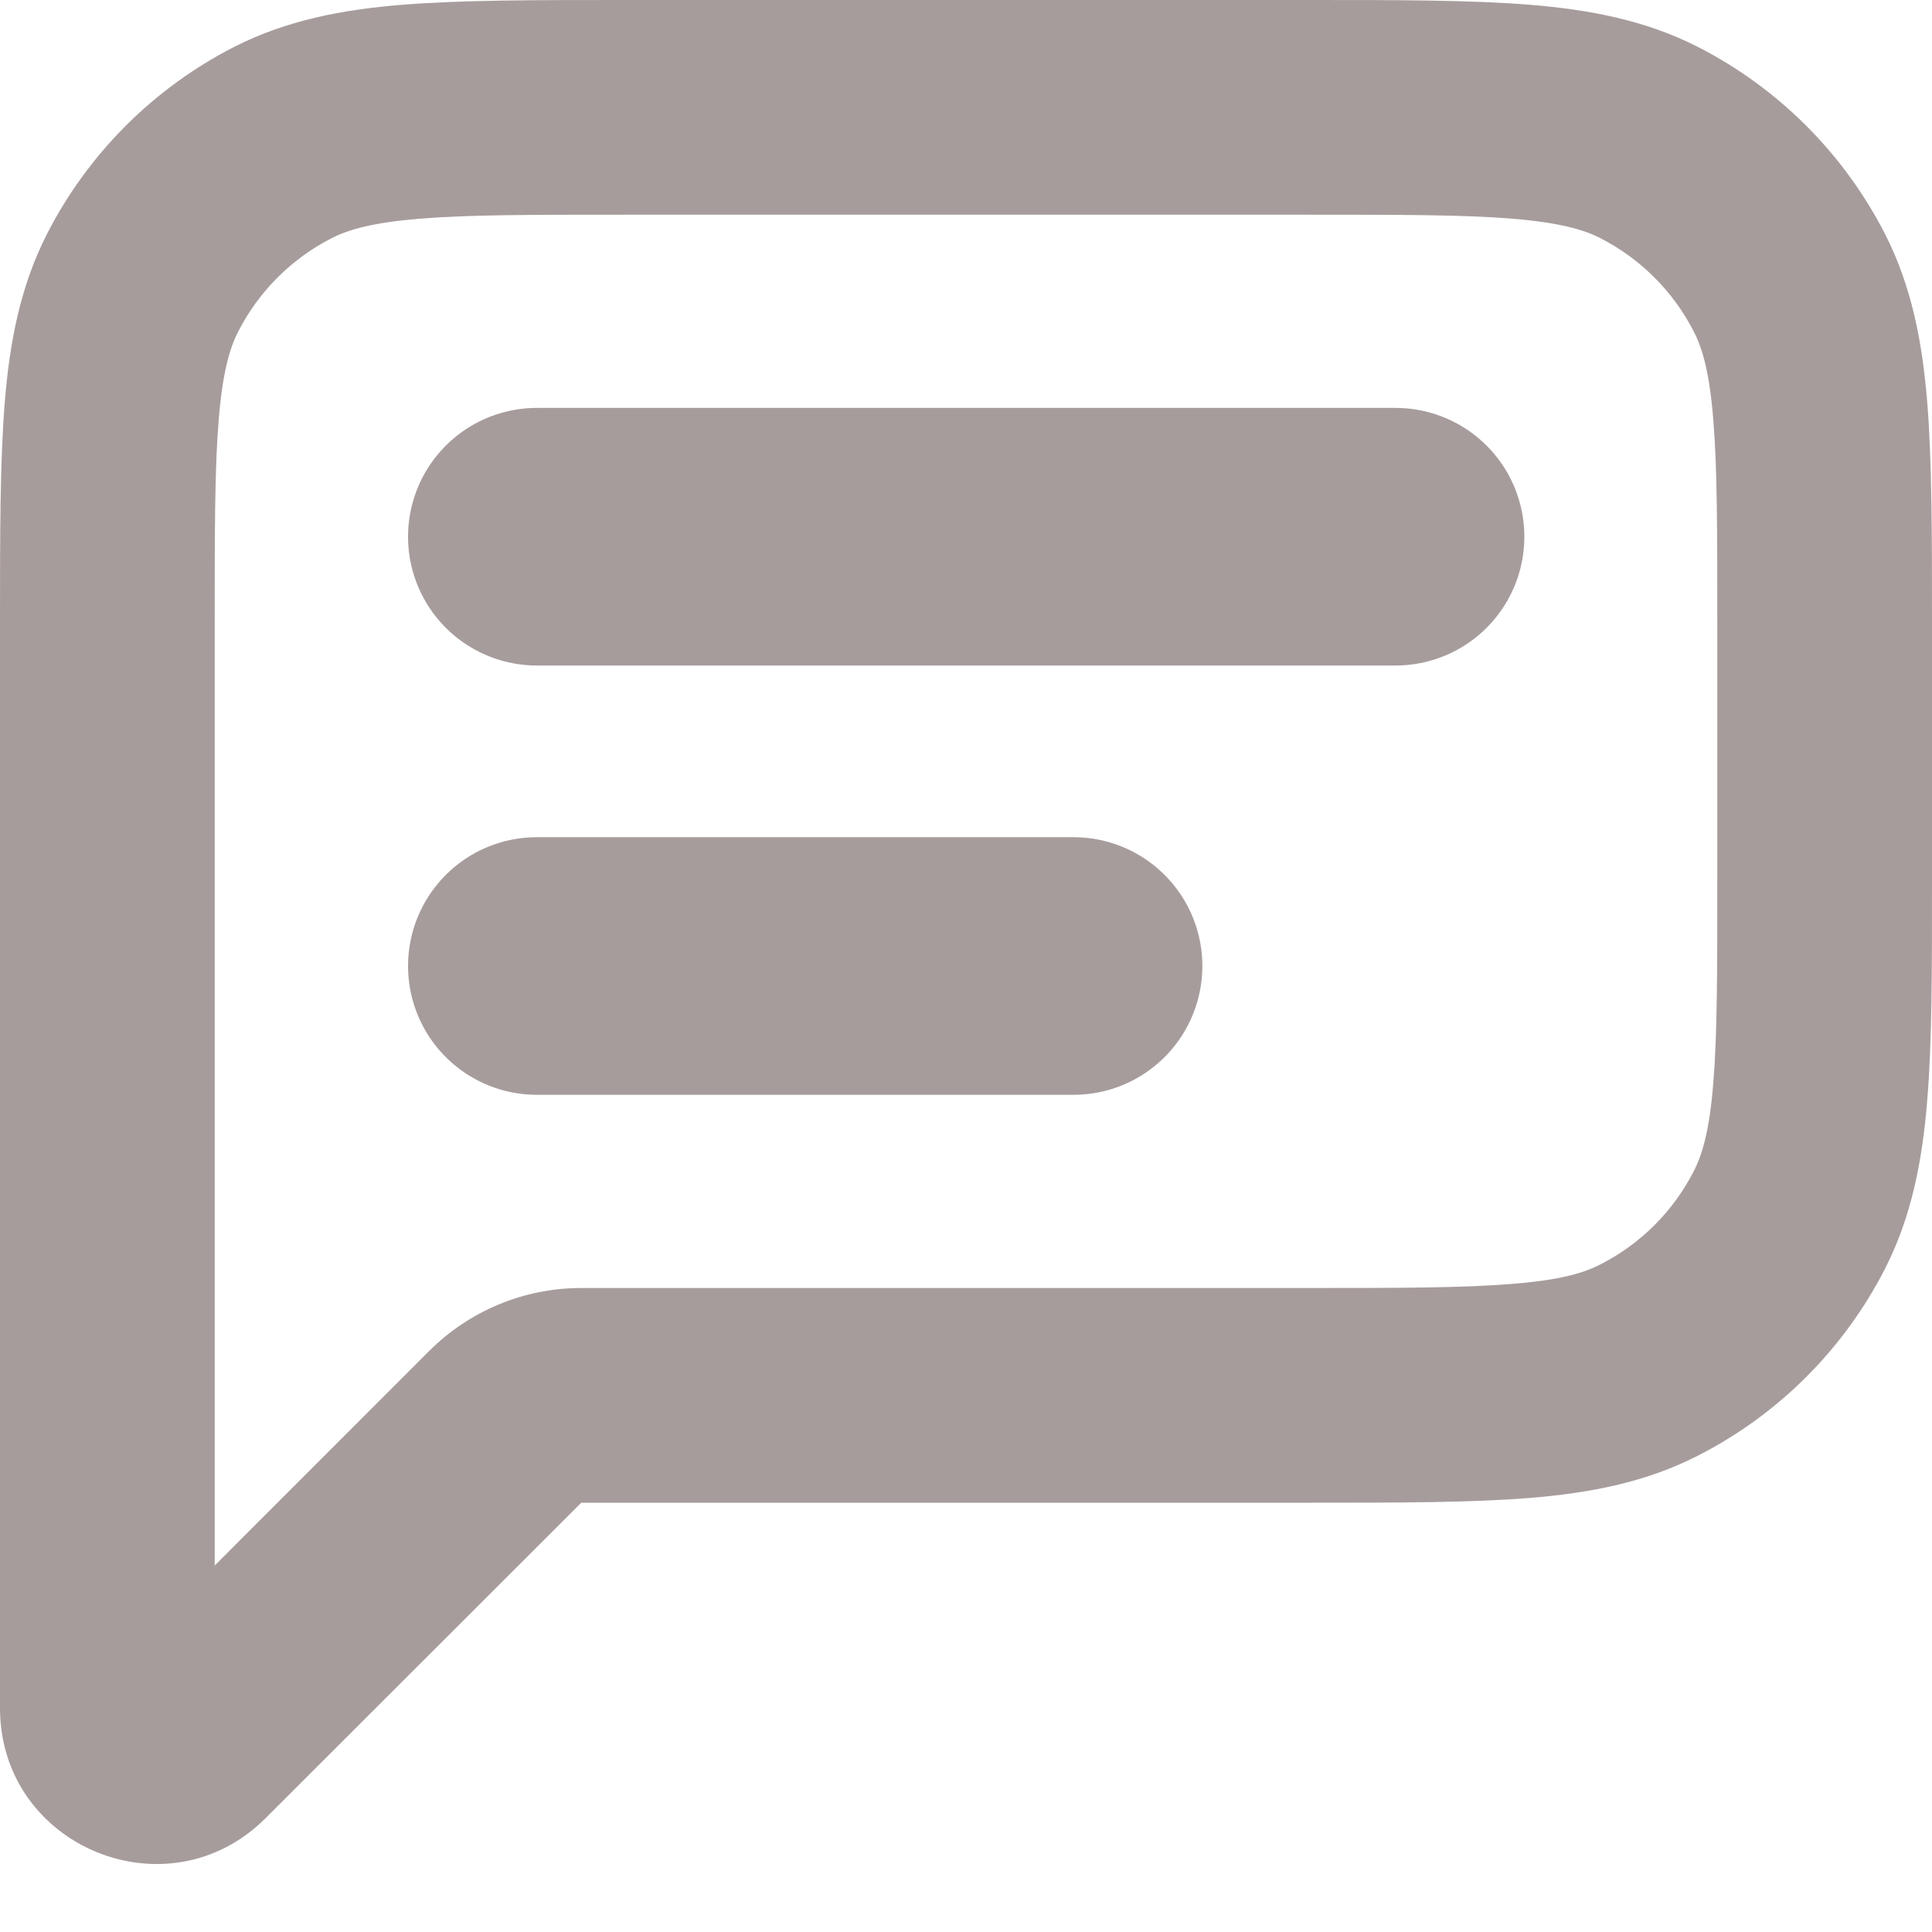 <svg width="15" height="15" viewBox="0 0 15 15" fill="none" xmlns="http://www.w3.org/2000/svg">
<path d="M1.667 4.833C1.667 4.119 1.667 3.634 1.698 3.259C1.728 2.894 1.782 2.707 1.848 2.577L0.363 1.82C0.158 2.224 0.075 2.655 0.037 3.123C-7.45058e-08 3.582 0 4.147 0 4.833H1.667ZM1.667 6.667V4.833H0V6.667H1.667ZM0 6.667V10.833H1.667V6.667H0ZM0 10.833V13.262H1.667V10.833H0ZM0 13.262C0 14.338 1.302 14.877 2.062 14.116L0.884 12.938C0.948 12.873 1.03 12.83 1.119 12.812C1.208 12.794 1.3 12.803 1.384 12.838C1.468 12.873 1.539 12.931 1.589 13.007C1.64 13.082 1.667 13.171 1.667 13.262H0ZM2.062 14.116L4.513 11.667L3.333 10.488L0.884 12.938L2.062 14.116ZM10.167 10H4.512V11.667H10.167V10ZM12.423 9.818C12.293 9.885 12.107 9.939 11.741 9.968C11.366 9.999 10.881 10 10.167 10V11.667C10.853 11.667 11.418 11.667 11.877 11.63C12.345 11.592 12.776 11.509 13.18 11.303L12.423 9.818ZM13.152 9.09C12.992 9.404 12.737 9.659 12.423 9.818L13.18 11.303C13.807 10.984 14.317 10.474 14.637 9.847L13.152 9.09ZM13.333 6.833C13.333 7.548 13.333 8.033 13.302 8.408C13.273 8.773 13.218 8.96 13.152 9.09L14.637 9.847C14.842 9.443 14.925 9.012 14.963 8.543C15.001 8.085 15 7.52 15 6.833H13.333ZM13.333 4.833V6.833H15V4.833H13.333ZM13.152 2.577C13.218 2.707 13.273 2.893 13.302 3.259C13.333 3.634 13.333 4.119 13.333 4.833H15C15 4.147 15 3.583 14.963 3.123C14.925 2.655 14.842 2.224 14.637 1.82L13.152 2.577ZM12.423 1.848C12.737 2.008 12.992 2.263 13.152 2.577L14.637 1.82C14.317 1.193 13.807 0.683 13.18 0.363L12.423 1.848ZM10.167 1.667C10.881 1.667 11.366 1.667 11.741 1.698C12.106 1.728 12.293 1.782 12.423 1.848L13.18 0.363C12.776 0.158 12.345 0.075 11.877 0.037C11.418 1.24176e-07 10.853 0 10.167 0V1.667ZM4.833 1.667H10.167V0H4.833V1.667ZM2.577 1.848C2.707 1.782 2.893 1.728 3.259 1.698C3.634 1.667 4.119 1.667 4.833 1.667V0C4.147 0 3.583 1.24176e-07 3.123 0.037C2.655 0.075 2.224 0.158 1.82 0.363L2.577 1.848ZM1.848 2.577C2.008 2.263 2.263 2.008 2.577 1.848L1.82 0.363C1.193 0.683 0.683 1.193 0.363 1.82L1.848 2.577ZM4.512 11.667V10C4.07 10 3.646 10.176 3.333 10.488L4.512 11.667Z" fill="#A79C9C"/>
<path d="M4.168 4.167H10.835M4.168 7.5H8.335" stroke="#A79C9C" stroke-width="2" stroke-linecap="round" stroke-linejoin="round"/>
</svg>

